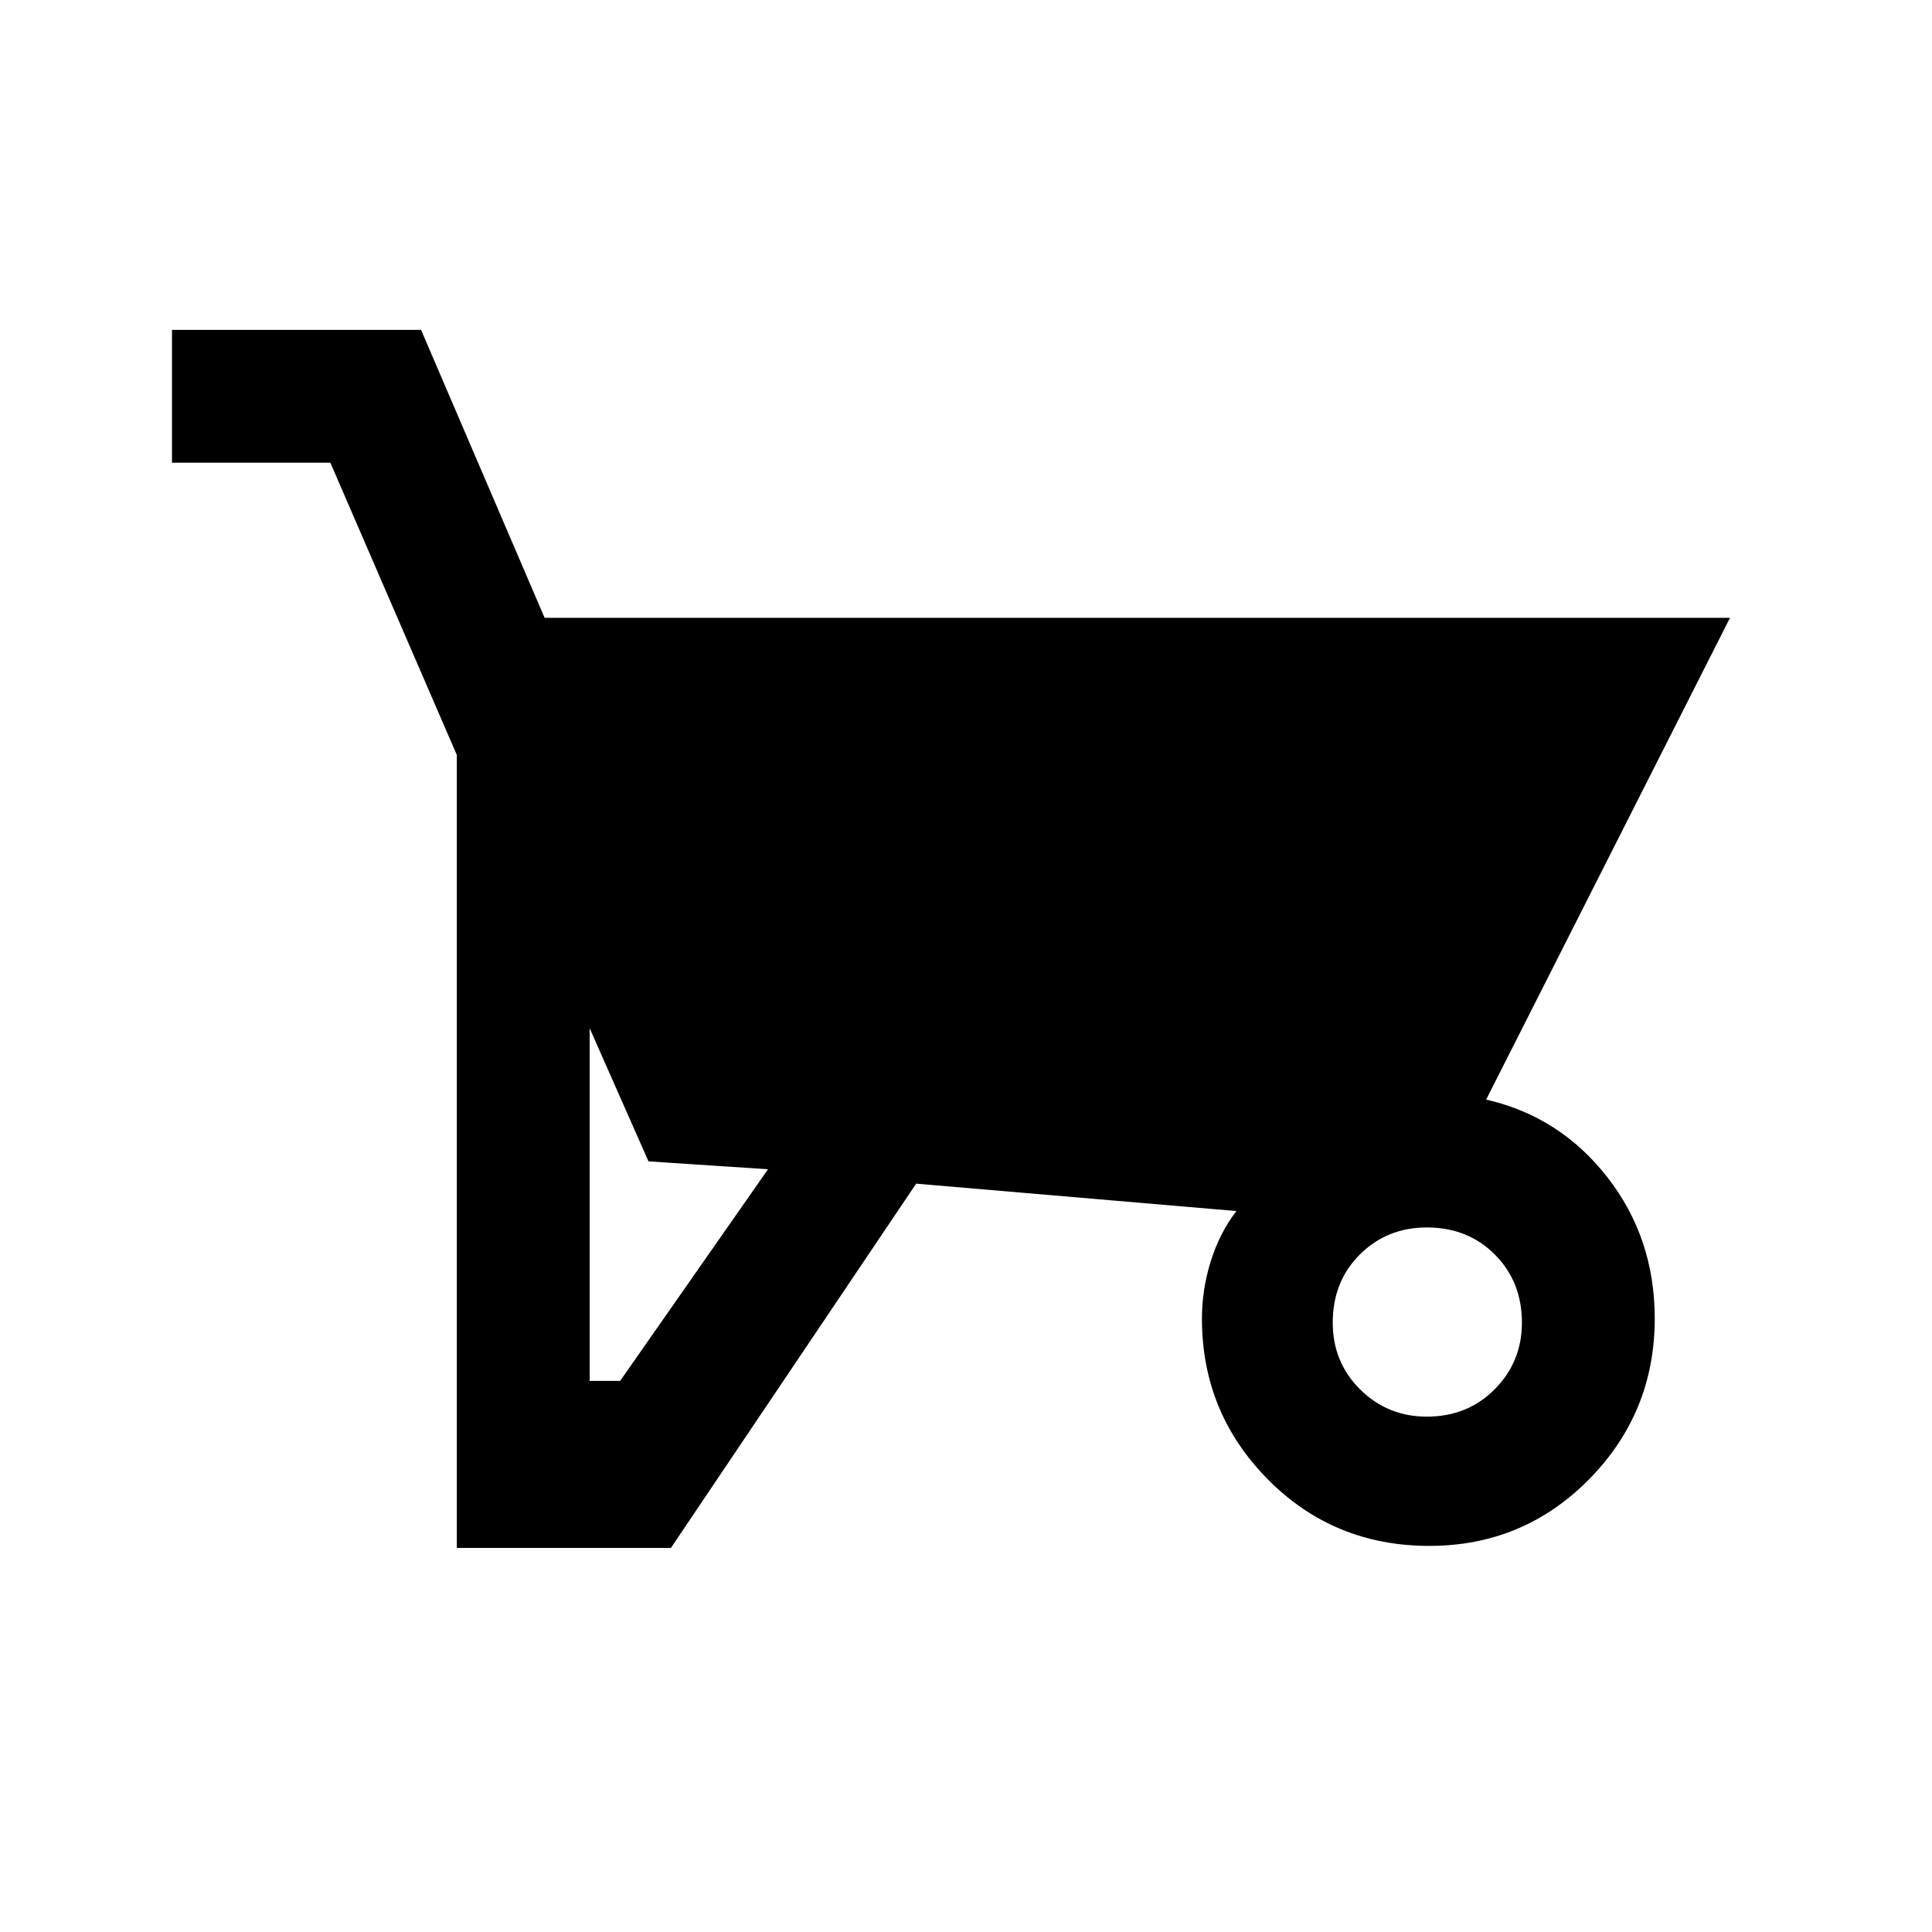 <svg xmlns="http://www.w3.org/2000/svg" height="24" viewBox="0 -960 960 960" width="24"><path d="m455.23-371.85-121.85 181H227v-394l-62.85-145.23H85.46v-66h123.77L270.62-653h589L738.46-413.62q36.69 8.39 60.23 38.58 23.54 30.2 23.54 70.19 0 46.82-32.64 79.91-32.65 33.09-79.4 33.09-47.51 0-80.24-33.09-32.72-33.09-32.72-79.91 0-14.43 4.43-28.56 4.44-14.14 12.72-24.82l-159.15-13.62Zm-162.23 98h15.15L381.62-379l-59.39-3.92L293-449.08v175.23Zm415.98 17.77q20.25 0 33.75-13.63t13.5-33.11q0-20.26-13.4-33.76-13.4-13.5-33.89-13.5-19.71 0-33.21 13.4t-13.5 33.9q0 19.7 13.63 33.2 13.64 13.5 33.12 13.5Z"/></svg>